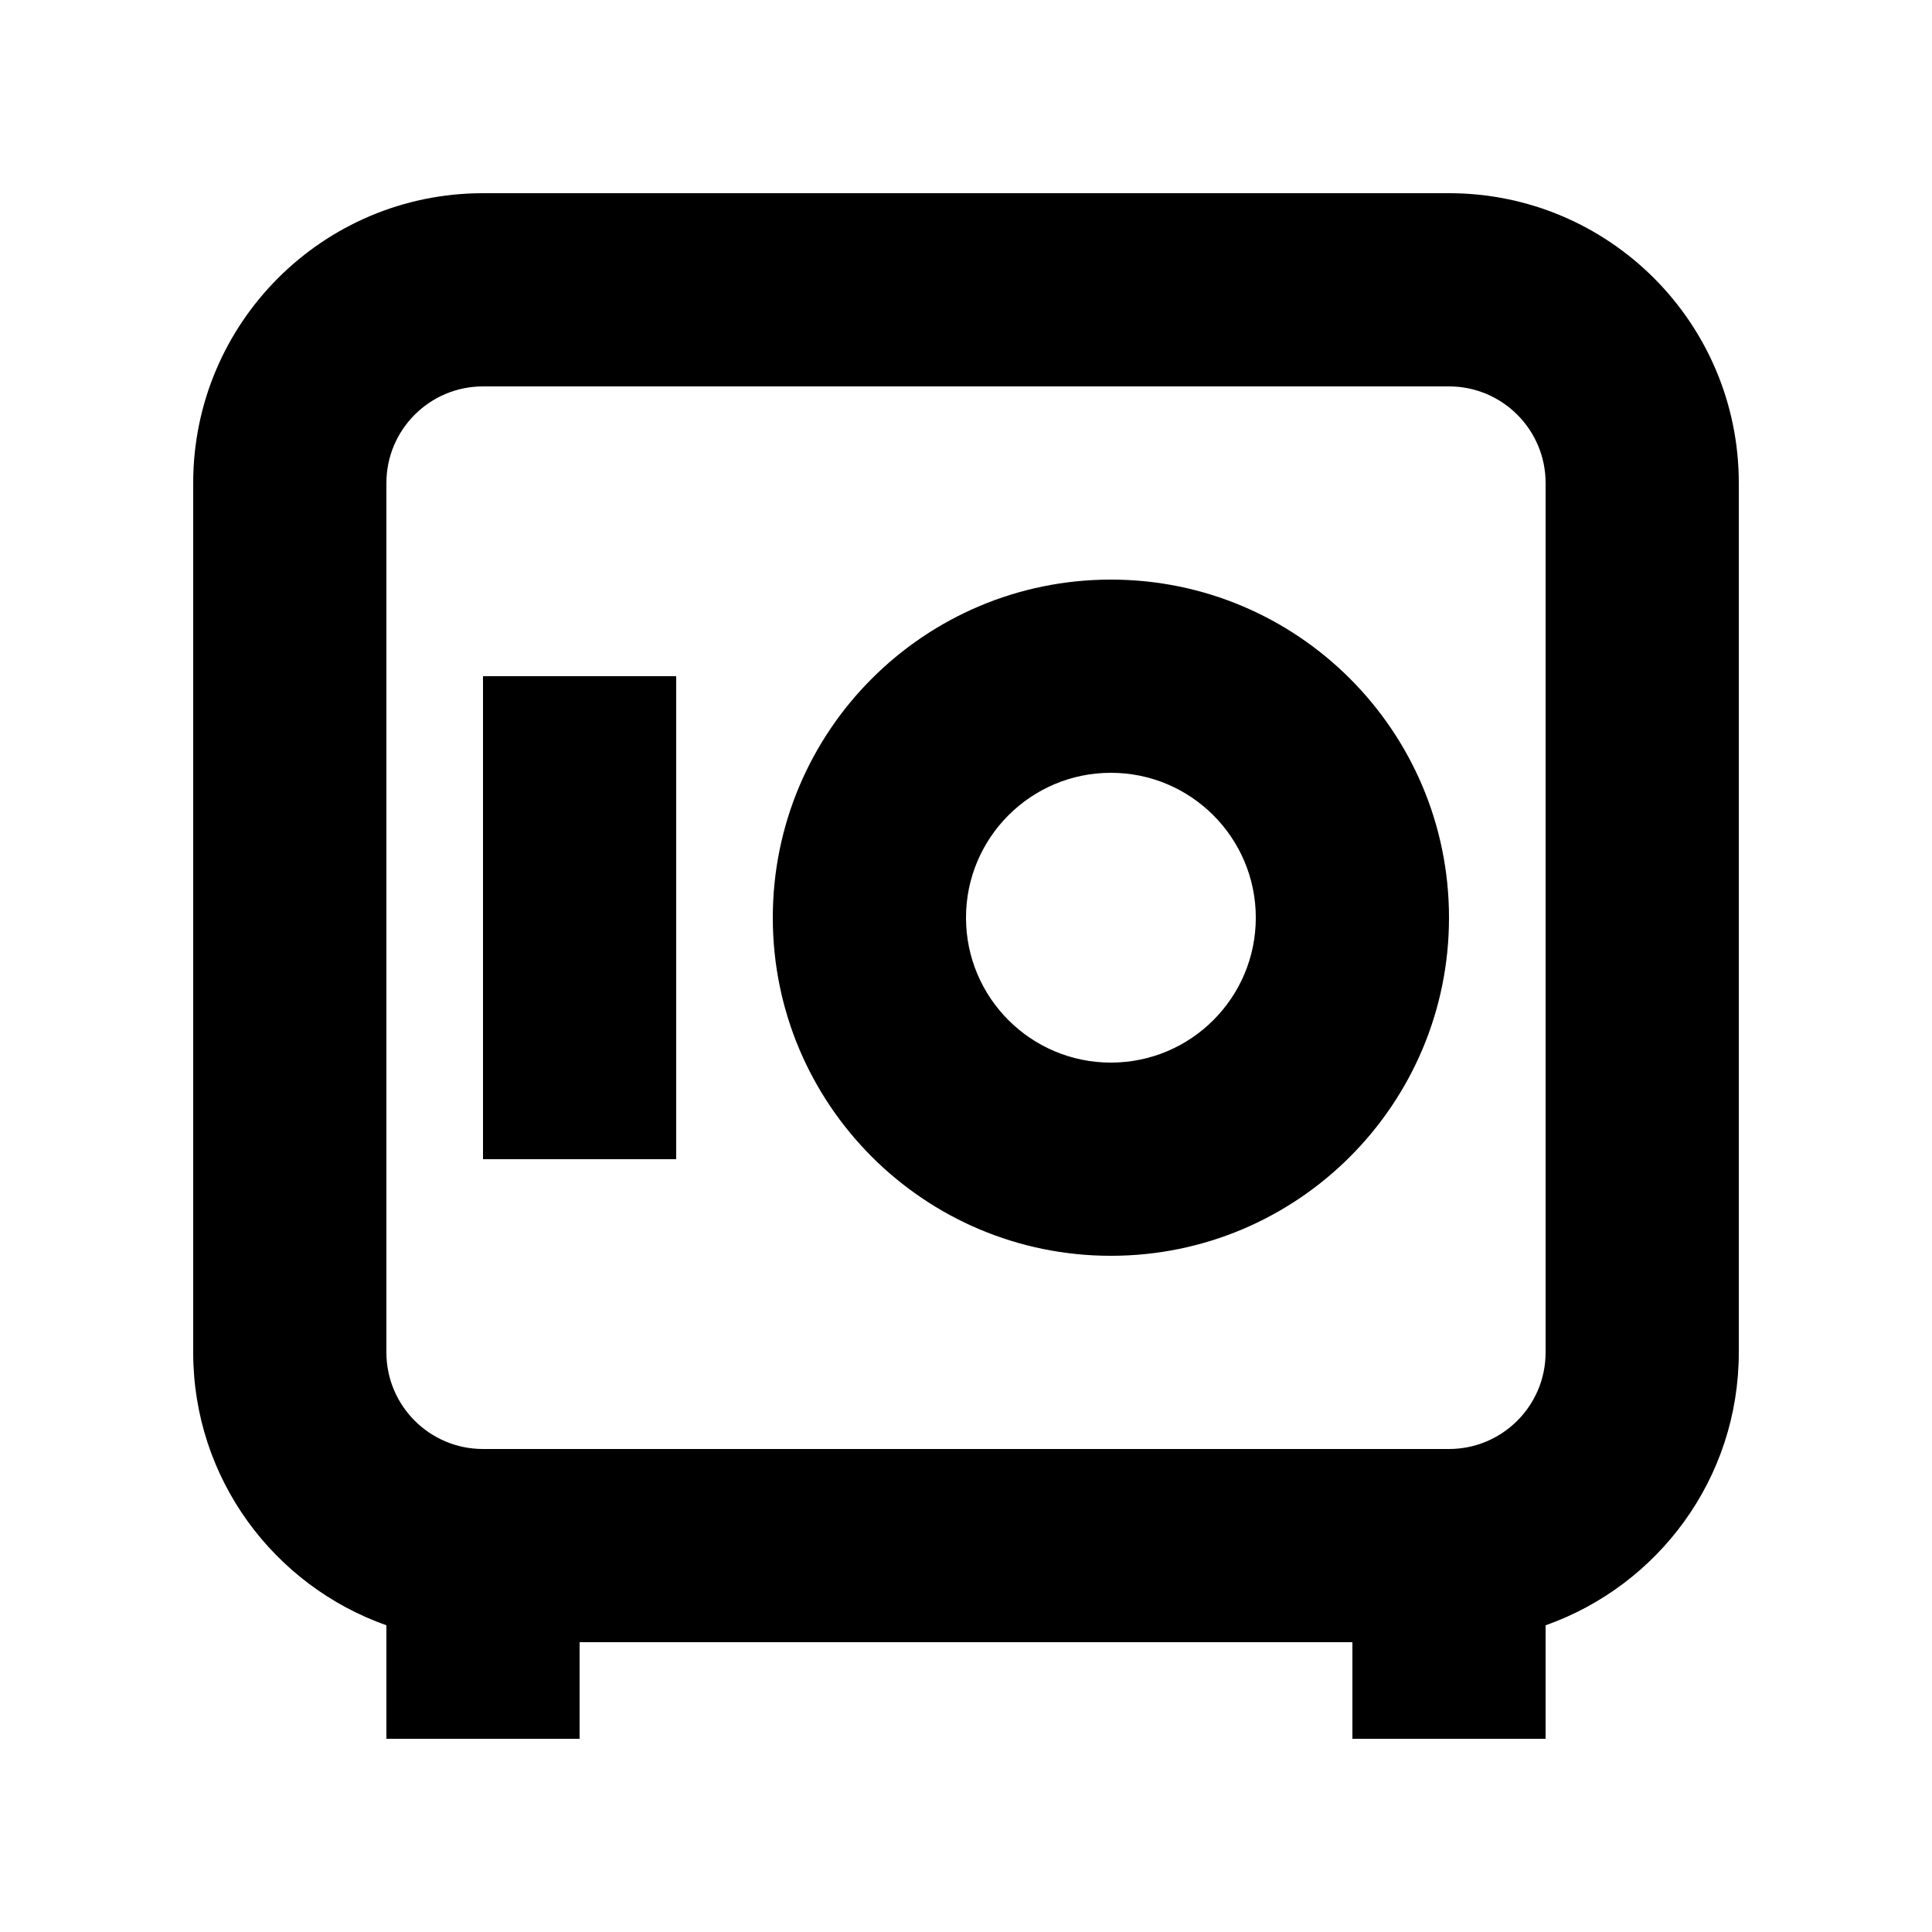 <svg xmlns="http://www.w3.org/2000/svg" width="20" height="20" viewBox="0 0 20 20" fill="none"><rect width="20" height="20" fill="none"/>
<path d="M11.5 6C13.433 6 15 7.567 15 9.5C15 11.433 13.433 13 11.5 13C9.567 13 8 11.433 8 9.5C8 7.567 9.567 6 11.5 6ZM11.5 8C10.672 8 10 8.672 10 9.5C10 10.328 10.672 11 11.5 11C12.328 11 13 10.328 13 9.5C13 8.672 12.328 8 11.5 8Z" fill="#000000"/>
<path d="M7 12H5V7H7V12Z" fill="#000000"/>
<path d="M15 2C16.657 2 18 3.343 18 5V14C18 15.306 17.165 16.413 16 16.825V18H14V17H6V18H4V16.825C2.835 16.413 2 15.306 2 14V5C2 3.343 3.343 2 5 2H15ZM5 4C4.448 4 4 4.448 4 5V14C4 14.552 4.448 15 5 15H15C15.552 15 16 14.552 16 14V5C16 4.448 15.552 4 15 4H5Z" fill="#000000"/>
</svg>
